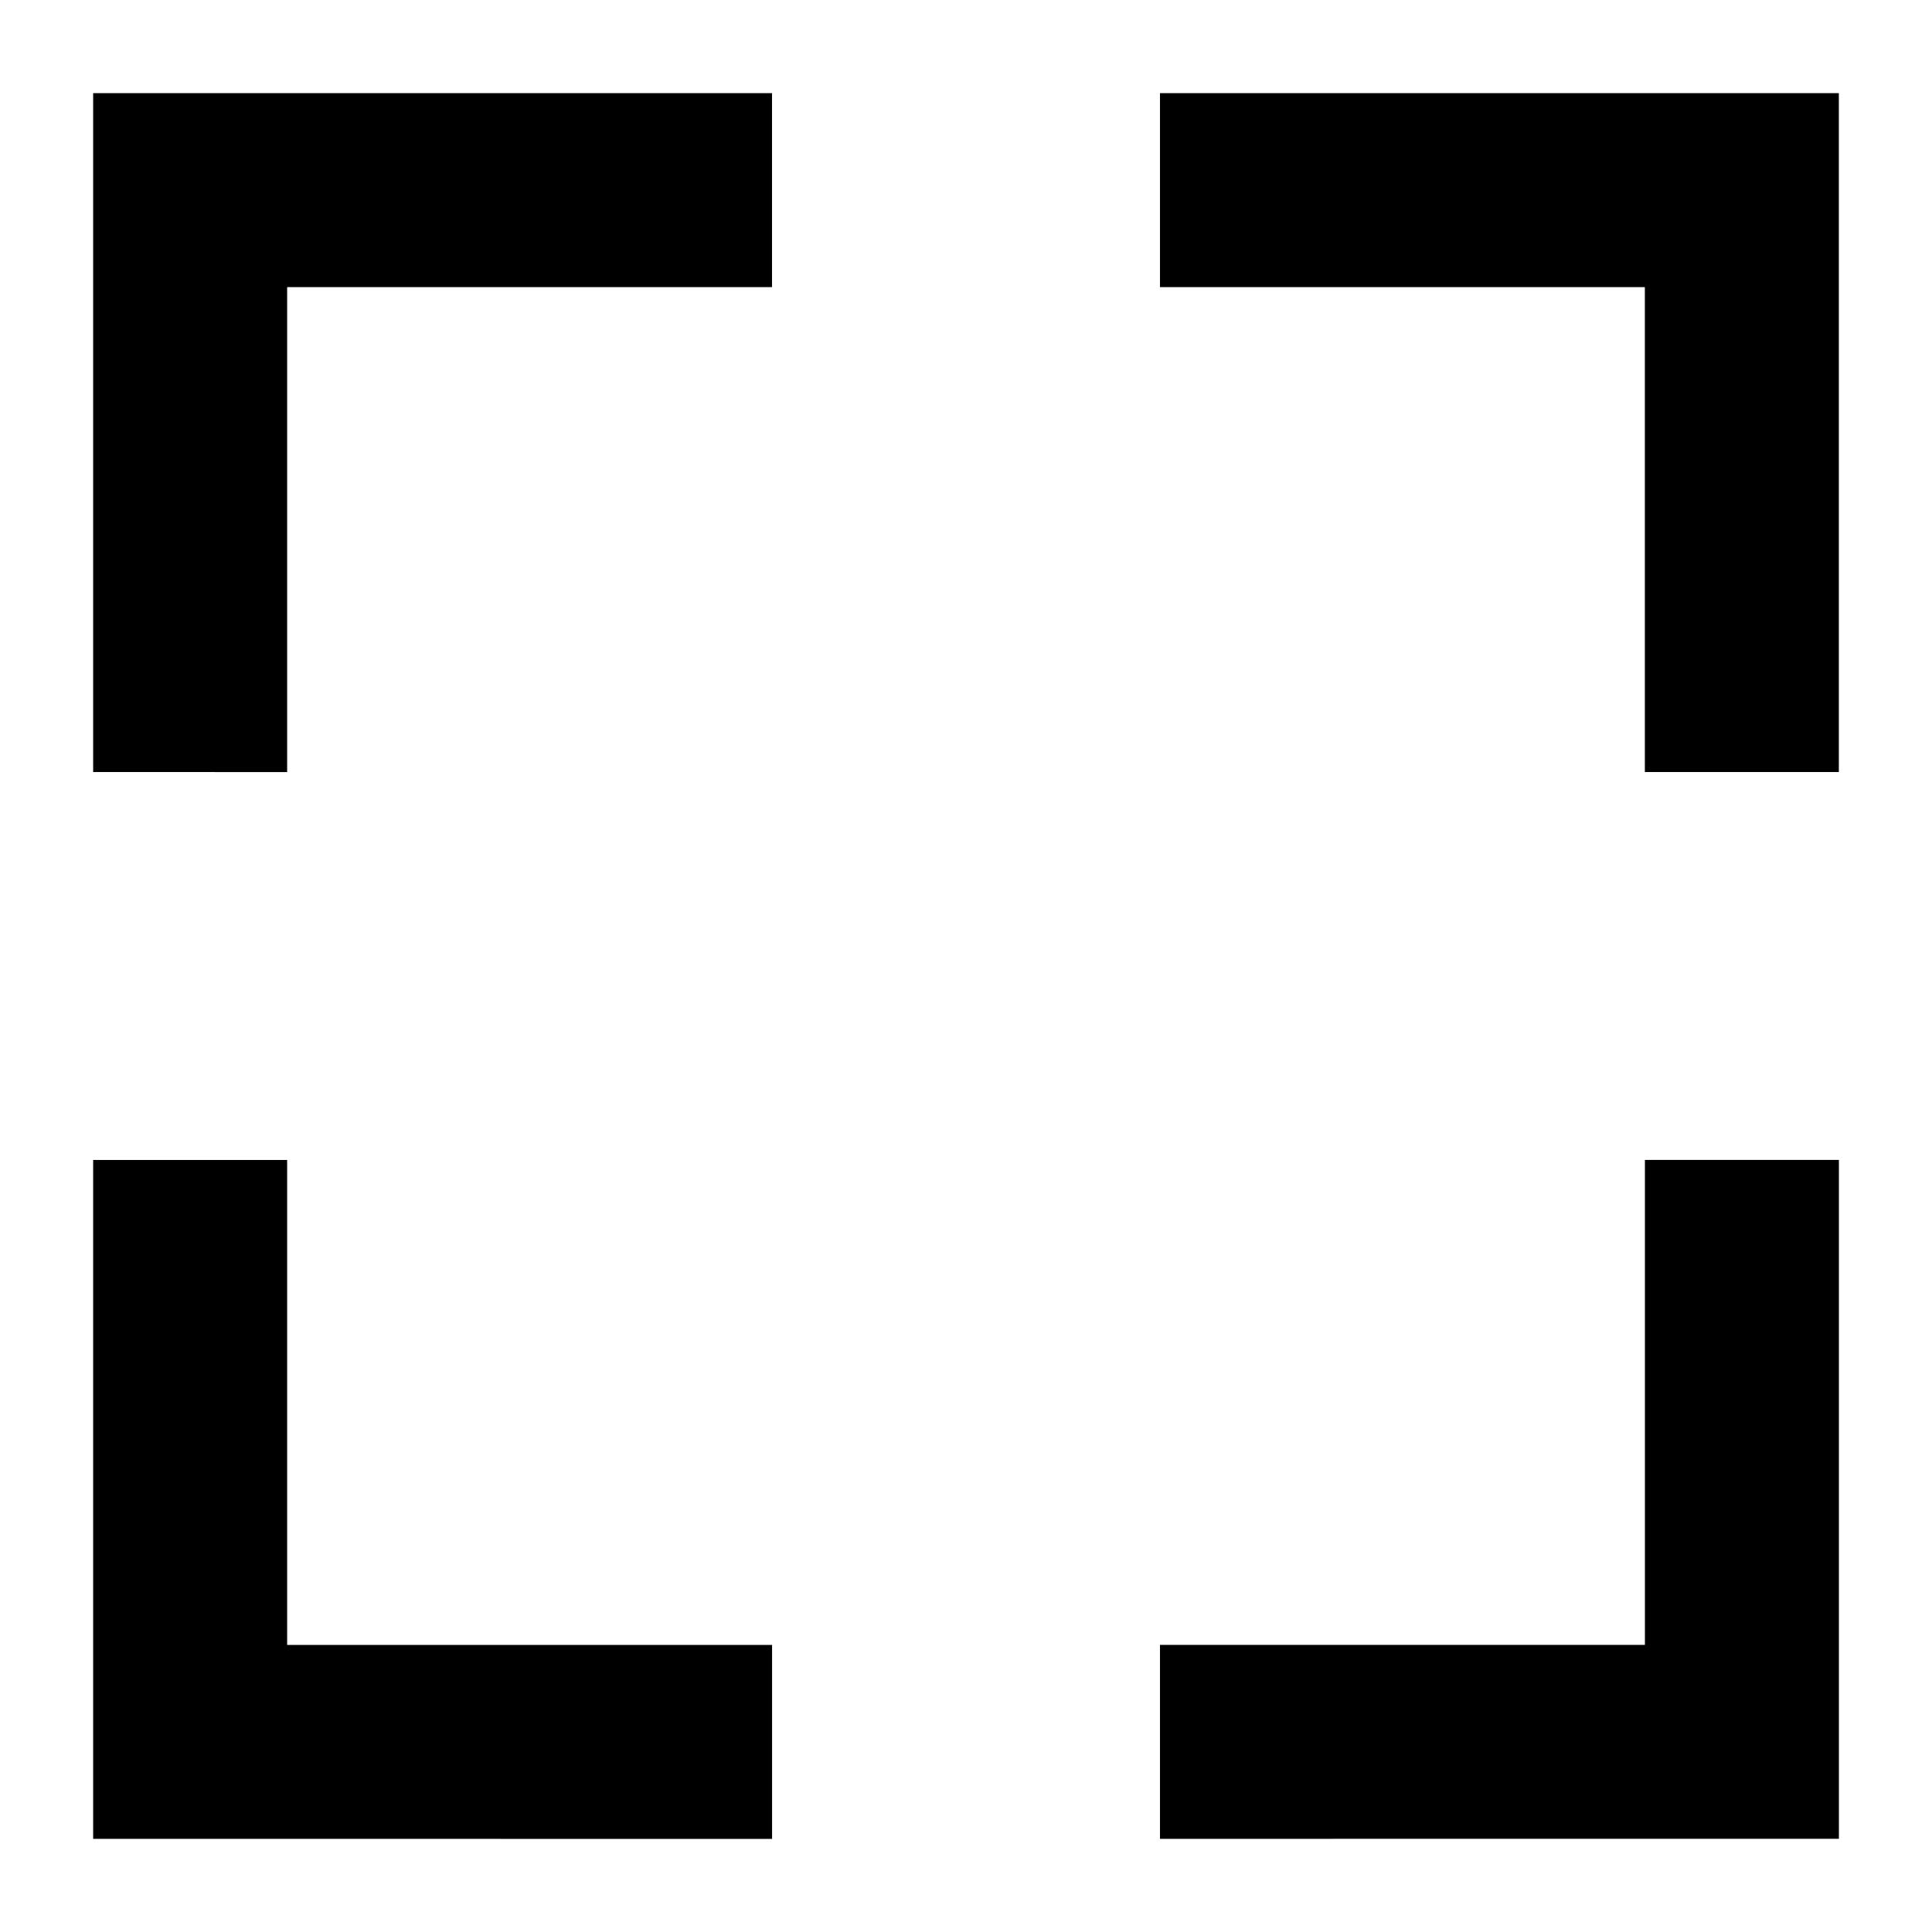 <svg viewBox="0 0 32 32" width="1em" height="1em" fill="currentColor" xmlns="http://www.w3.org/2000/svg" xmlns:svg="http://www.w3.org/2000/svg">
    <path d="M 1.543,12.787 V 1.543 H 12.787 V 4.756 H 4.756 v 8.032 z m 28.914,0 H 27.244 V 4.756 H 19.213 V 1.543 h 11.244 z M 19.213,30.457 V 27.244 h 8.032 v -8.032 h 3.213 v 11.244 z m -17.67,0 v -11.244 h 3.213 v 8.032 h 8.032 v 3.213 z" id="fullscreen-on" />
    <path style="display: none;" d="M 9.575,1.543 V 9.575 H 1.543 V 12.787 H 12.787 V 1.543 Z m 9.638,0 V 12.787 h 11.244 V 9.575 H 22.425 V 1.543 Z M 1.543,19.213 v 3.213 h 8.032 v 8.032 h 3.213 v -11.244 z m 17.67,0 v 11.244 h 3.213 v -8.032 h 8.032 v -3.213 z" id="fullscreen-off" />
</svg>
